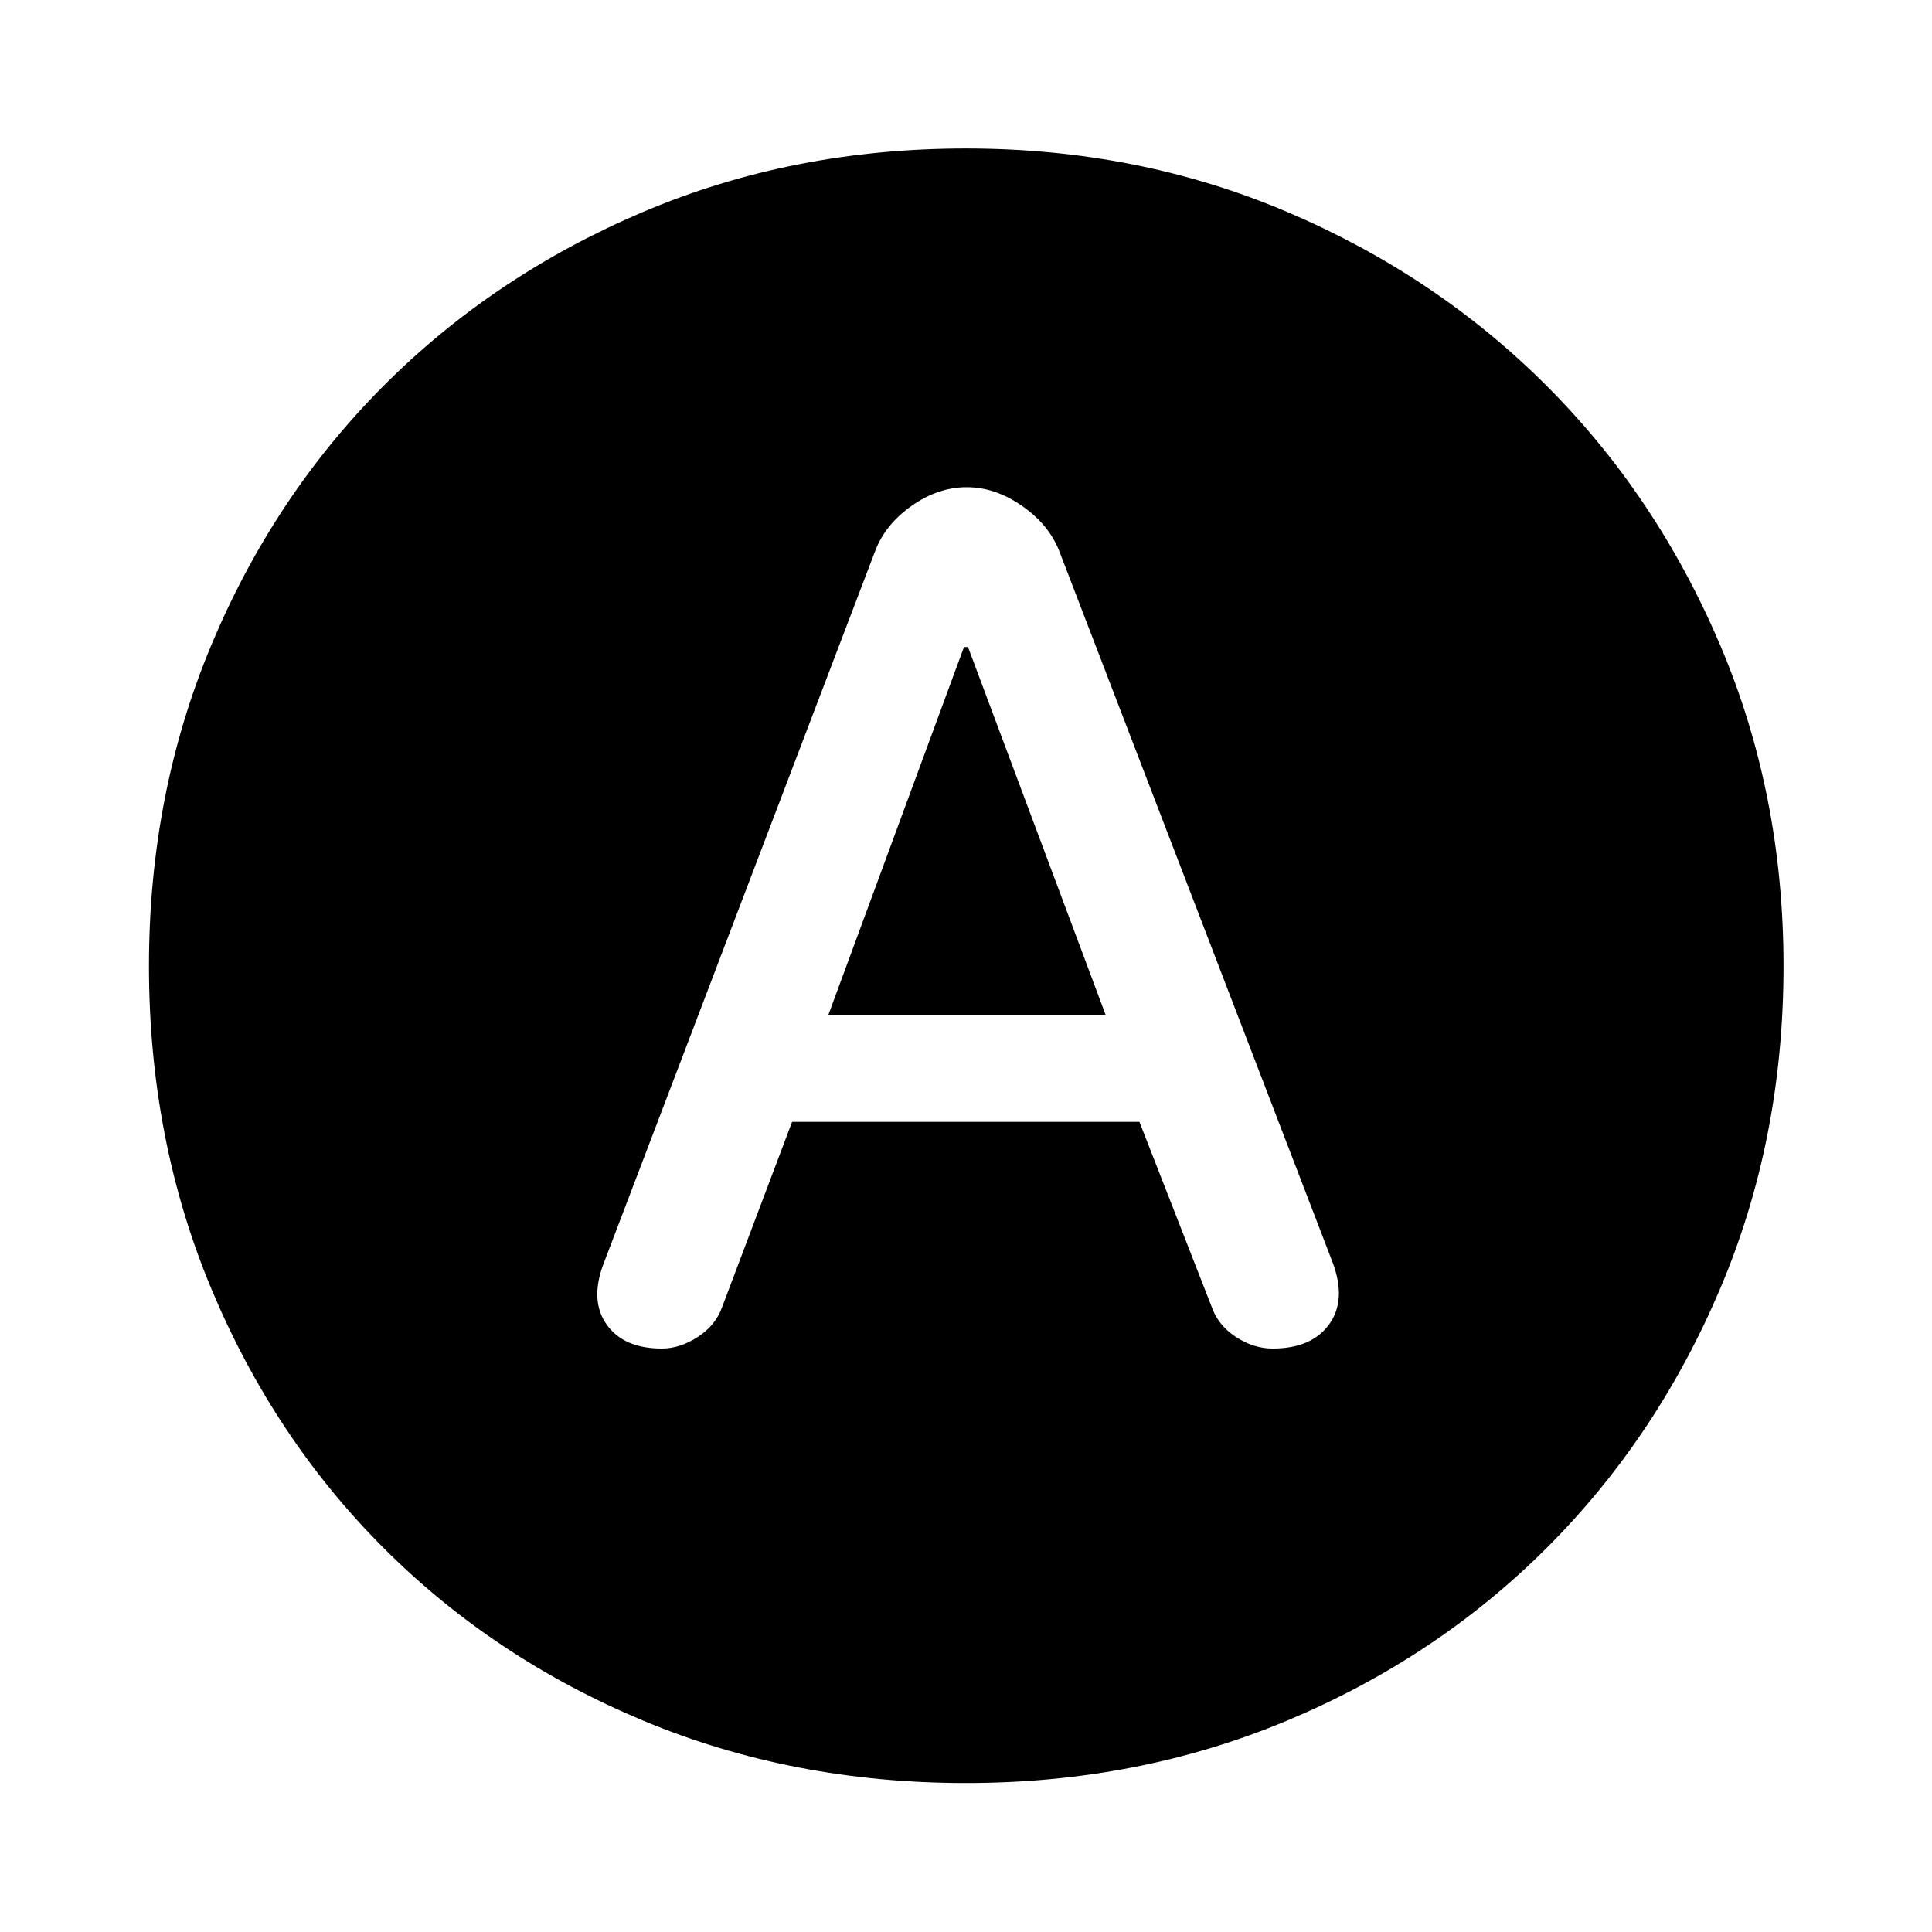 <svg xmlns="http://www.w3.org/2000/svg" width="48" height="48" viewBox="0 96 960 960"><path d="M328.846 766.087q8.98 0 17.817-5.717 8.837-5.718 12.076-14.674l34.848-92.261h172.587l35.848 91.782q3.173 9.229 12.003 15.049 8.83 5.821 18.345 5.821 19.391 0 28.087-12.054 8.695-12.055 1.739-30.685L526.304 369.717q-5.239-13.195-18.554-22.413-13.315-9.217-27.326-9.217-14.249 0-27.367 9.208-13.119 9.207-18.166 22.422l-135.13 354.587q-6.718 18.152 1.762 29.968 8.48 11.815 27.323 11.815Zm82.741-165.717L479 417.5h2l68.413 182.87H411.587ZM480 981.978q-86.196 0-160.388-30.998-74.193-30.998-128.893-85.699-54.701-54.7-85.699-128.893Q74.022 662.196 74.022 576q0-85.435 30.998-159.508 30.998-74.073 85.699-128.893 54.7-54.82 128.893-86.318Q393.804 169.782 480 169.782q85.435 0 159.508 31.499 74.073 31.498 128.893 86.318 54.82 54.82 86.318 128.893Q886.218 490.565 886.218 576q0 86.196-31.499 160.388-31.498 74.193-86.318 128.893-54.82 54.701-128.893 85.699Q565.435 981.978 480 981.978Z"/></svg>